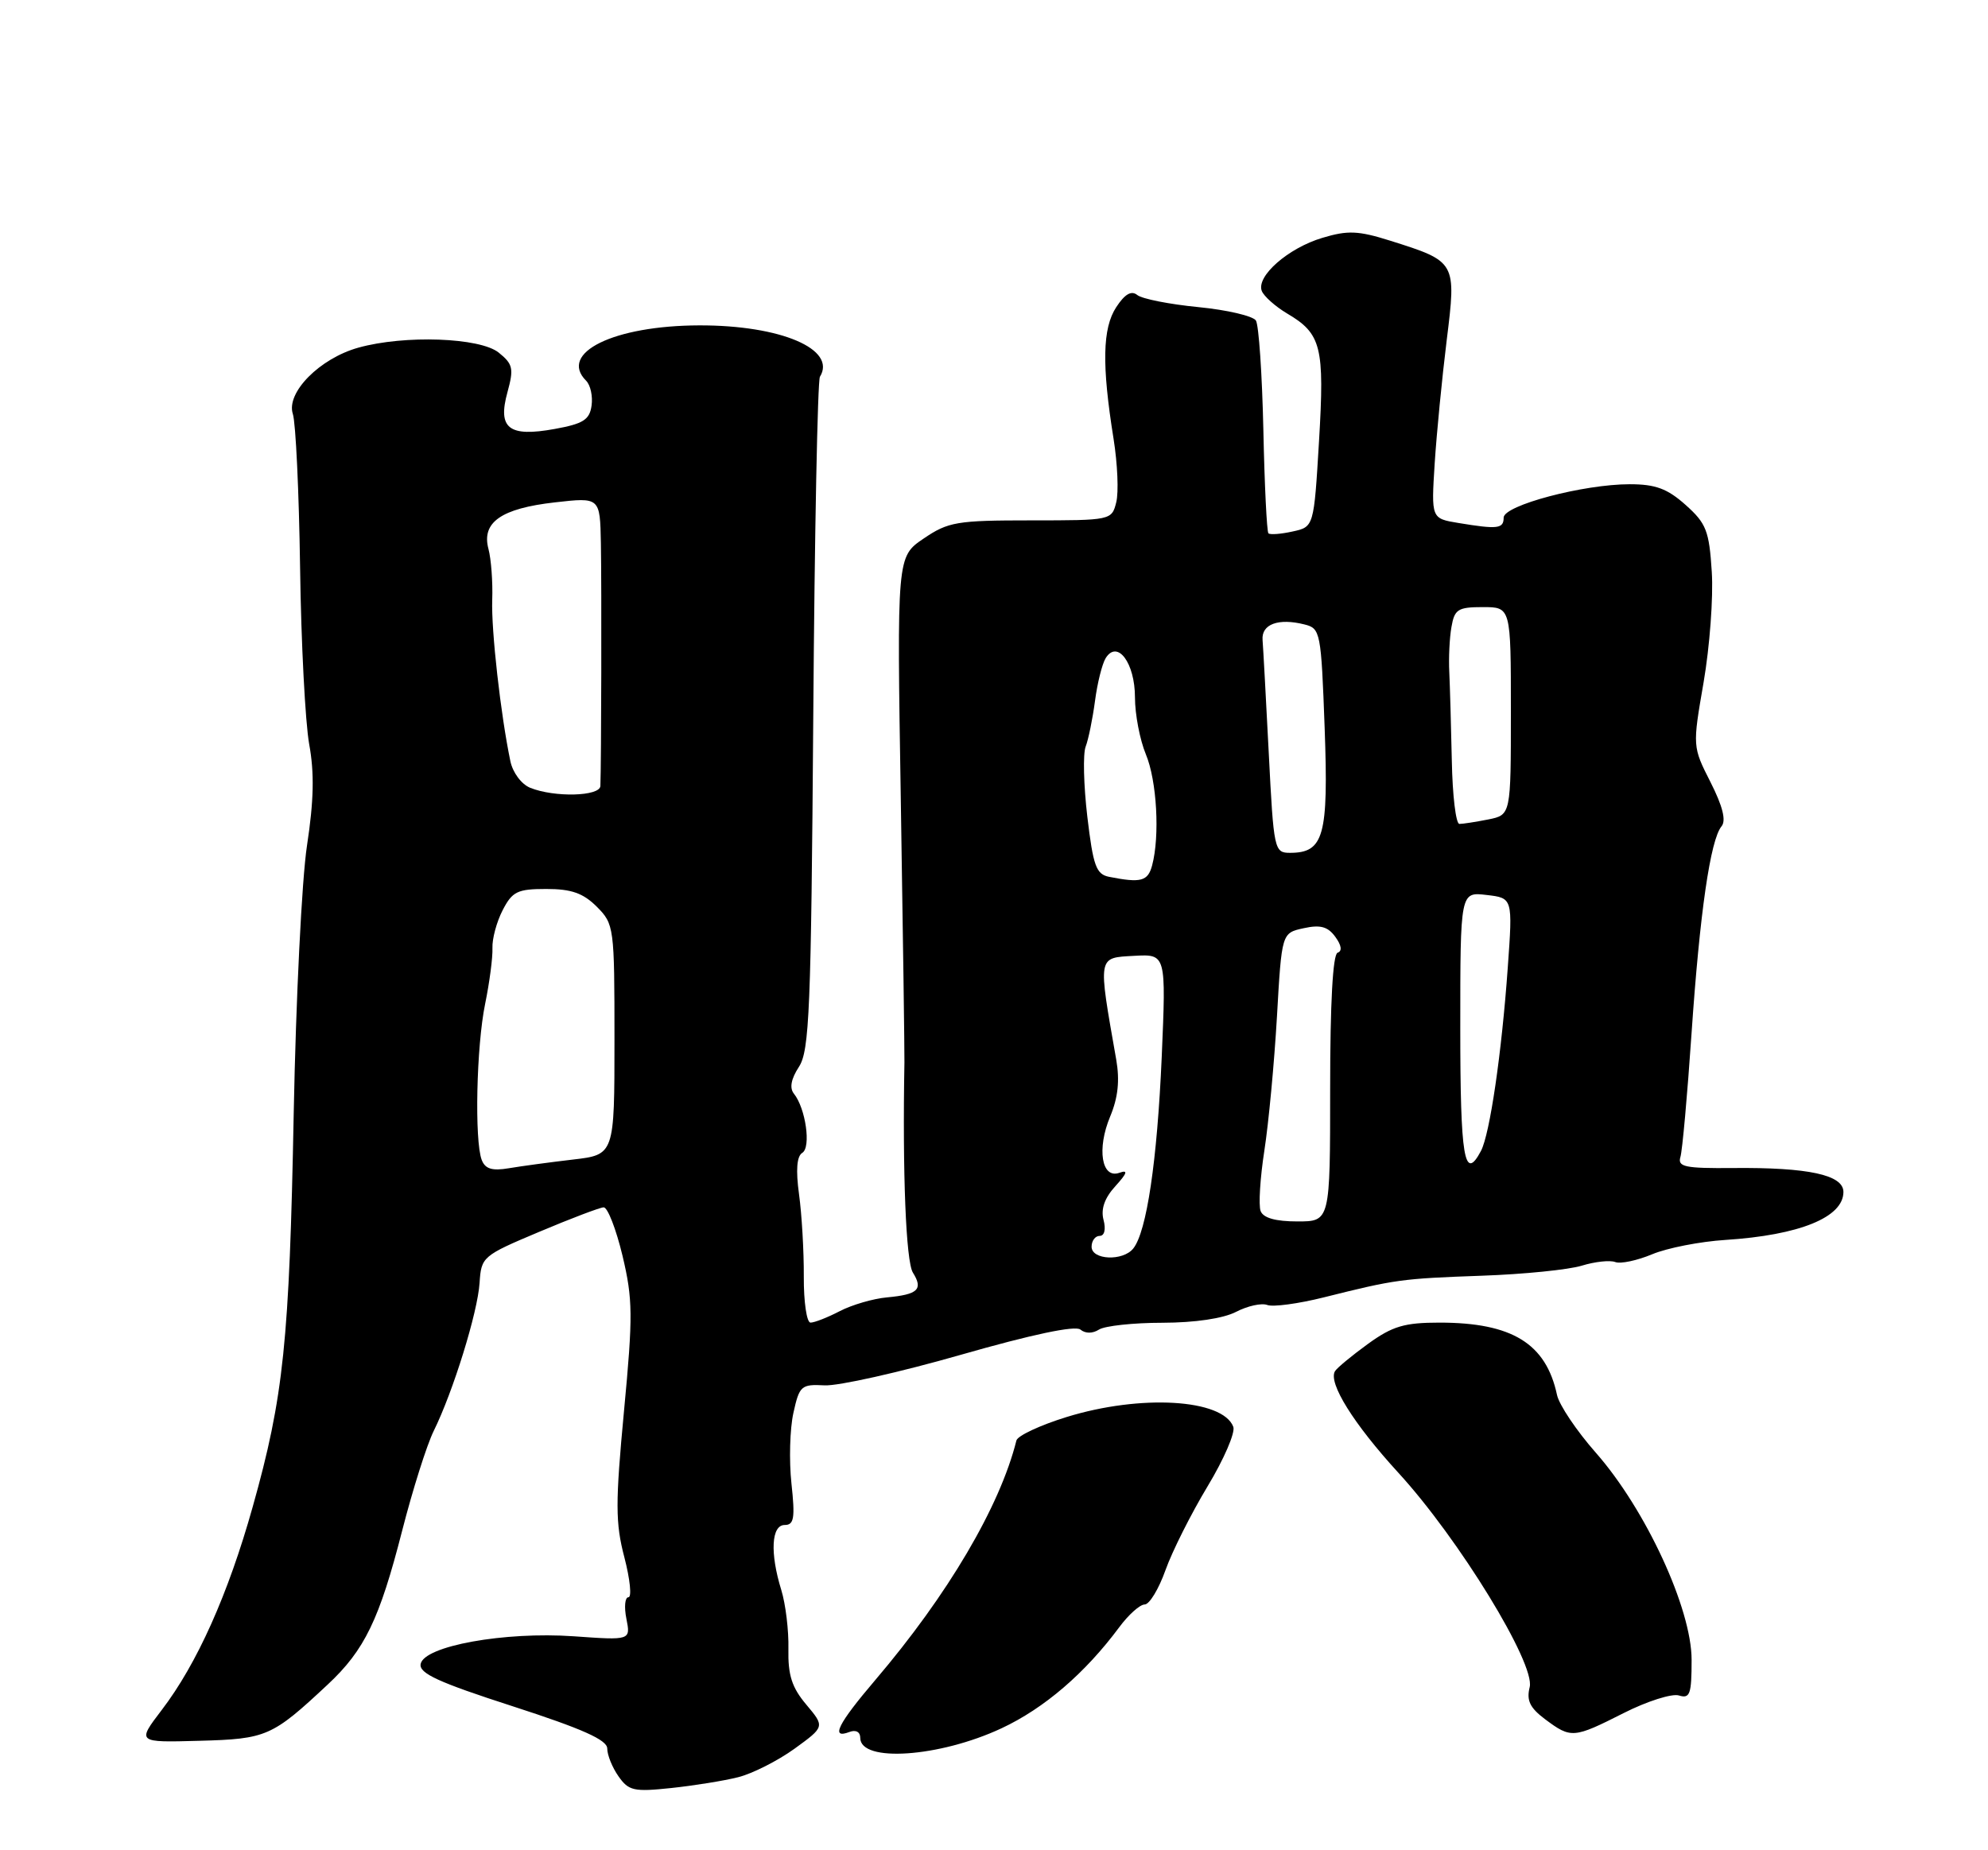 <?xml version="1.0" encoding="UTF-8" standalone="no"?>
<!DOCTYPE svg PUBLIC "-//W3C//DTD SVG 1.1//EN" "http://www.w3.org/Graphics/SVG/1.1/DTD/svg11.dtd" >
<svg xmlns="http://www.w3.org/2000/svg" xmlns:xlink="http://www.w3.org/1999/xlink" version="1.1" viewBox="0 0 275 256">
 <g >
 <path fill="currentColor"
d=" M 102.10 245.90 C 104.07 245.41 107.58 243.63 109.90 241.96 C 114.10 238.91 114.10 238.91 111.54 235.86 C 109.54 233.49 108.99 231.78 109.06 228.16 C 109.12 225.59 108.67 221.93 108.08 220.01 C 106.49 214.87 106.70 211.00 108.55 211.00 C 109.84 211.00 110.00 210.04 109.48 205.25 C 109.14 202.09 109.26 197.70 109.75 195.50 C 110.58 191.73 110.83 191.51 114.07 191.68 C 115.96 191.78 124.44 189.88 132.92 187.45 C 142.76 184.63 148.74 183.37 149.45 183.96 C 150.14 184.53 151.13 184.53 152.03 183.96 C 152.84 183.45 156.78 183.02 160.80 183.02 C 165.29 183.01 169.21 182.43 170.99 181.51 C 172.57 180.69 174.51 180.26 175.30 180.56 C 176.08 180.86 179.59 180.39 183.11 179.51 C 193.06 177.02 193.85 176.91 205.00 176.51 C 210.78 176.31 216.99 175.68 218.81 175.12 C 220.63 174.56 222.71 174.34 223.44 174.62 C 224.17 174.90 226.47 174.41 228.55 173.54 C 230.63 172.67 235.19 171.78 238.67 171.56 C 248.93 170.90 255.00 168.43 255.00 164.92 C 255.00 162.56 250.15 161.51 239.73 161.61 C 233.08 161.67 232.04 161.45 232.45 160.09 C 232.72 159.21 233.41 151.53 233.99 143.00 C 235.13 126.32 236.59 116.20 238.14 114.33 C 238.80 113.54 238.30 111.55 236.62 108.23 C 234.12 103.30 234.12 103.30 235.66 94.40 C 236.50 89.51 237.02 82.63 236.79 79.12 C 236.43 73.44 236.03 72.42 233.18 69.87 C 230.65 67.61 229.01 67.00 225.44 67.00 C 219.03 67.00 208.00 69.92 208.00 71.62 C 208.00 73.16 207.18 73.26 201.74 72.36 C 197.98 71.74 197.98 71.74 198.46 64.12 C 198.73 59.93 199.48 52.27 200.12 47.09 C 201.47 36.22 201.45 36.19 192.33 33.31 C 187.89 31.91 186.44 31.85 182.92 32.91 C 178.20 34.32 173.76 38.21 174.54 40.25 C 174.83 40.99 176.40 42.39 178.02 43.36 C 182.79 46.17 183.24 47.95 182.46 61.04 C 181.75 72.90 181.75 72.90 178.80 73.54 C 177.18 73.90 175.68 74.01 175.46 73.79 C 175.24 73.57 174.92 67.12 174.76 59.45 C 174.59 51.78 174.13 44.98 173.73 44.35 C 173.33 43.72 169.74 42.88 165.75 42.49 C 161.76 42.10 157.97 41.35 157.32 40.82 C 156.50 40.16 155.60 40.68 154.41 42.50 C 152.50 45.41 152.40 50.49 154.04 60.72 C 154.59 64.18 154.76 68.12 154.41 69.50 C 153.79 71.98 153.69 72.00 142.62 72.00 C 132.35 72.00 131.17 72.20 127.76 74.52 C 124.06 77.03 124.06 77.03 124.61 110.77 C 124.91 129.32 125.13 145.62 125.11 147.00 C 124.83 162.30 125.32 174.54 126.28 176.08 C 127.73 178.40 127.00 179.11 122.69 179.51 C 120.79 179.68 117.85 180.54 116.17 181.41 C 114.48 182.29 112.66 183.00 112.12 183.00 C 111.59 183.00 111.17 180.13 111.19 176.63 C 111.21 173.12 110.91 168.00 110.53 165.24 C 110.07 161.88 110.22 159.98 110.98 159.51 C 112.22 158.75 111.45 153.35 109.82 151.32 C 109.19 150.54 109.43 149.28 110.51 147.62 C 111.97 145.39 112.20 139.78 112.50 99.09 C 112.68 73.78 113.10 52.65 113.42 52.13 C 115.78 48.31 107.99 44.99 96.73 45.02 C 84.91 45.05 77.22 48.82 81.08 52.68 C 81.68 53.28 82.02 54.83 81.83 56.13 C 81.56 58.08 80.67 58.64 76.74 59.35 C 70.38 60.51 68.81 59.28 70.20 54.25 C 71.09 51.00 70.96 50.38 68.99 48.79 C 66.40 46.70 55.97 46.32 49.58 48.10 C 44.23 49.59 39.54 54.33 40.51 57.28 C 40.91 58.50 41.36 68.05 41.51 78.50 C 41.65 88.95 42.23 99.96 42.77 102.97 C 43.50 106.93 43.41 110.80 42.47 116.97 C 41.75 121.66 40.93 138.32 40.63 154.00 C 40.03 185.64 39.24 193.25 34.95 208.51 C 31.56 220.59 27.26 230.20 22.37 236.60 C 18.94 241.10 18.94 241.10 27.57 240.86 C 36.88 240.61 37.64 240.27 45.33 233.08 C 50.44 228.31 52.49 224.07 55.63 211.79 C 57.08 206.13 59.04 199.93 59.99 198.00 C 62.67 192.58 66.08 181.59 66.34 177.50 C 66.57 173.90 66.75 173.74 74.54 170.46 C 78.92 168.61 82.95 167.08 83.50 167.05 C 84.05 167.03 85.22 170.04 86.11 173.74 C 87.54 179.76 87.57 182.00 86.32 195.21 C 85.12 207.97 85.12 210.71 86.37 215.48 C 87.16 218.52 87.41 221.00 86.93 221.00 C 86.45 221.00 86.32 222.34 86.65 223.98 C 87.24 226.96 87.24 226.96 79.37 226.40 C 69.78 225.73 58.67 227.74 58.19 230.23 C 57.94 231.53 60.63 232.76 70.94 236.09 C 80.58 239.21 84.00 240.74 84.00 241.93 C 84.00 242.83 84.70 244.56 85.56 245.78 C 86.96 247.78 87.69 247.94 92.81 247.40 C 95.94 247.07 100.12 246.40 102.10 245.90 Z  M 138.54 239.13 C 144.46 236.36 150.10 231.51 154.83 225.14 C 156.11 223.41 157.69 222.00 158.34 222.00 C 159.00 222.00 160.29 219.86 161.22 217.25 C 162.15 214.64 164.77 209.43 167.03 205.68 C 169.30 201.92 170.91 198.20 170.60 197.41 C 169.13 193.56 157.78 192.90 147.55 196.06 C 143.89 197.19 140.76 198.65 140.60 199.31 C 138.32 208.44 131.13 220.65 121.07 232.46 C 115.89 238.54 114.84 240.66 117.50 239.64 C 118.39 239.30 119.00 239.63 119.00 240.46 C 119.00 243.90 129.94 243.15 138.54 239.13 Z  M 224.61 237.02 C 227.85 235.38 231.29 234.29 232.25 234.59 C 233.77 235.06 234.00 234.42 234.00 229.66 C 234.00 222.58 227.65 208.84 220.75 201.00 C 218.09 197.98 215.67 194.38 215.38 193.00 C 213.86 185.89 209.17 183.00 199.13 183.00 C 194.27 183.00 192.63 183.49 189.25 185.93 C 187.02 187.55 184.96 189.25 184.67 189.72 C 183.69 191.32 187.25 197.02 193.44 203.78 C 201.81 212.91 212.41 230.22 211.60 233.44 C 211.14 235.29 211.63 236.30 213.75 237.89 C 217.33 240.56 217.67 240.53 224.61 237.02 Z  M 151.00 172.50 C 151.00 171.68 151.50 171.00 152.12 171.00 C 152.78 171.00 153.00 170.09 152.65 168.78 C 152.26 167.28 152.80 165.75 154.29 164.12 C 155.94 162.30 156.08 161.83 154.84 162.27 C 152.38 163.15 151.70 158.96 153.57 154.48 C 154.66 151.87 154.91 149.50 154.41 146.62 C 151.86 132.11 151.79 132.54 156.91 132.25 C 161.31 132.01 161.31 132.01 160.70 146.27 C 160.07 160.64 158.62 170.44 156.76 172.75 C 155.33 174.53 151.00 174.34 151.00 172.50 Z  M 174.38 167.56 C 174.08 166.76 174.31 163.00 174.90 159.19 C 175.49 155.39 176.27 147.06 176.64 140.68 C 177.30 129.09 177.30 129.09 180.33 128.43 C 182.64 127.92 183.68 128.20 184.71 129.62 C 185.57 130.79 185.69 131.60 185.03 131.82 C 184.37 132.04 184.00 138.78 184.00 150.58 C 184.00 169.00 184.00 169.00 179.47 169.00 C 176.44 169.00 174.75 168.52 174.38 167.56 Z  M 66.64 160.50 C 65.62 157.84 65.90 144.75 67.11 138.89 C 67.72 135.92 68.17 132.46 68.12 131.19 C 68.06 129.92 68.70 127.55 69.53 125.94 C 70.87 123.34 71.58 123.00 75.57 123.00 C 79.04 123.00 80.66 123.57 82.55 125.45 C 84.95 127.86 85.00 128.26 85.00 143.84 C 85.00 159.77 85.00 159.77 79.25 160.44 C 76.09 160.81 72.10 161.35 70.39 161.64 C 68.08 162.03 67.12 161.74 66.64 160.50 Z  M 202.00 142.20 C 202.00 123.40 202.00 123.40 205.63 123.83 C 209.26 124.25 209.26 124.25 208.57 133.87 C 207.73 145.71 206.09 156.92 204.86 159.25 C 202.56 163.59 202.00 160.24 202.00 142.20 Z  M 153.42 121.32 C 151.63 120.96 151.22 119.82 150.41 113.00 C 149.90 108.66 149.79 104.29 150.18 103.30 C 150.56 102.31 151.14 99.47 151.47 97.00 C 151.79 94.53 152.46 91.85 152.95 91.06 C 154.57 88.46 157.00 91.72 157.00 96.50 C 157.00 98.84 157.68 102.37 158.50 104.35 C 160.03 108.00 160.46 115.68 159.37 119.75 C 158.78 121.94 157.83 122.19 153.42 121.32 Z  M 175.51 104.25 C 175.12 96.69 174.74 89.62 174.65 88.54 C 174.48 86.36 176.84 85.49 180.45 86.40 C 182.66 86.95 182.75 87.42 183.24 100.74 C 183.78 115.67 183.13 118.00 178.45 118.00 C 176.27 118.00 176.19 117.62 175.51 104.25 Z  M 200.83 105.25 C 200.73 100.44 200.57 94.92 200.48 93.00 C 200.38 91.08 200.51 88.26 200.78 86.75 C 201.20 84.30 201.68 84.00 205.12 84.00 C 209.00 84.00 209.00 84.00 209.00 98.38 C 209.00 112.75 209.00 112.75 205.88 113.38 C 204.16 113.72 202.36 114.00 201.88 114.00 C 201.39 114.00 200.92 110.06 200.83 105.25 Z  M 73.34 109.00 C 72.13 108.51 70.93 106.90 70.60 105.32 C 69.26 98.91 67.94 87.20 68.09 83.00 C 68.18 80.53 67.94 77.36 67.57 75.96 C 66.58 72.27 69.33 70.35 76.75 69.51 C 83.00 68.80 83.00 68.80 83.12 75.15 C 83.23 80.93 83.18 105.76 83.05 108.75 C 82.99 110.19 76.70 110.36 73.34 109.00 Z "/>
</g>
</svg>